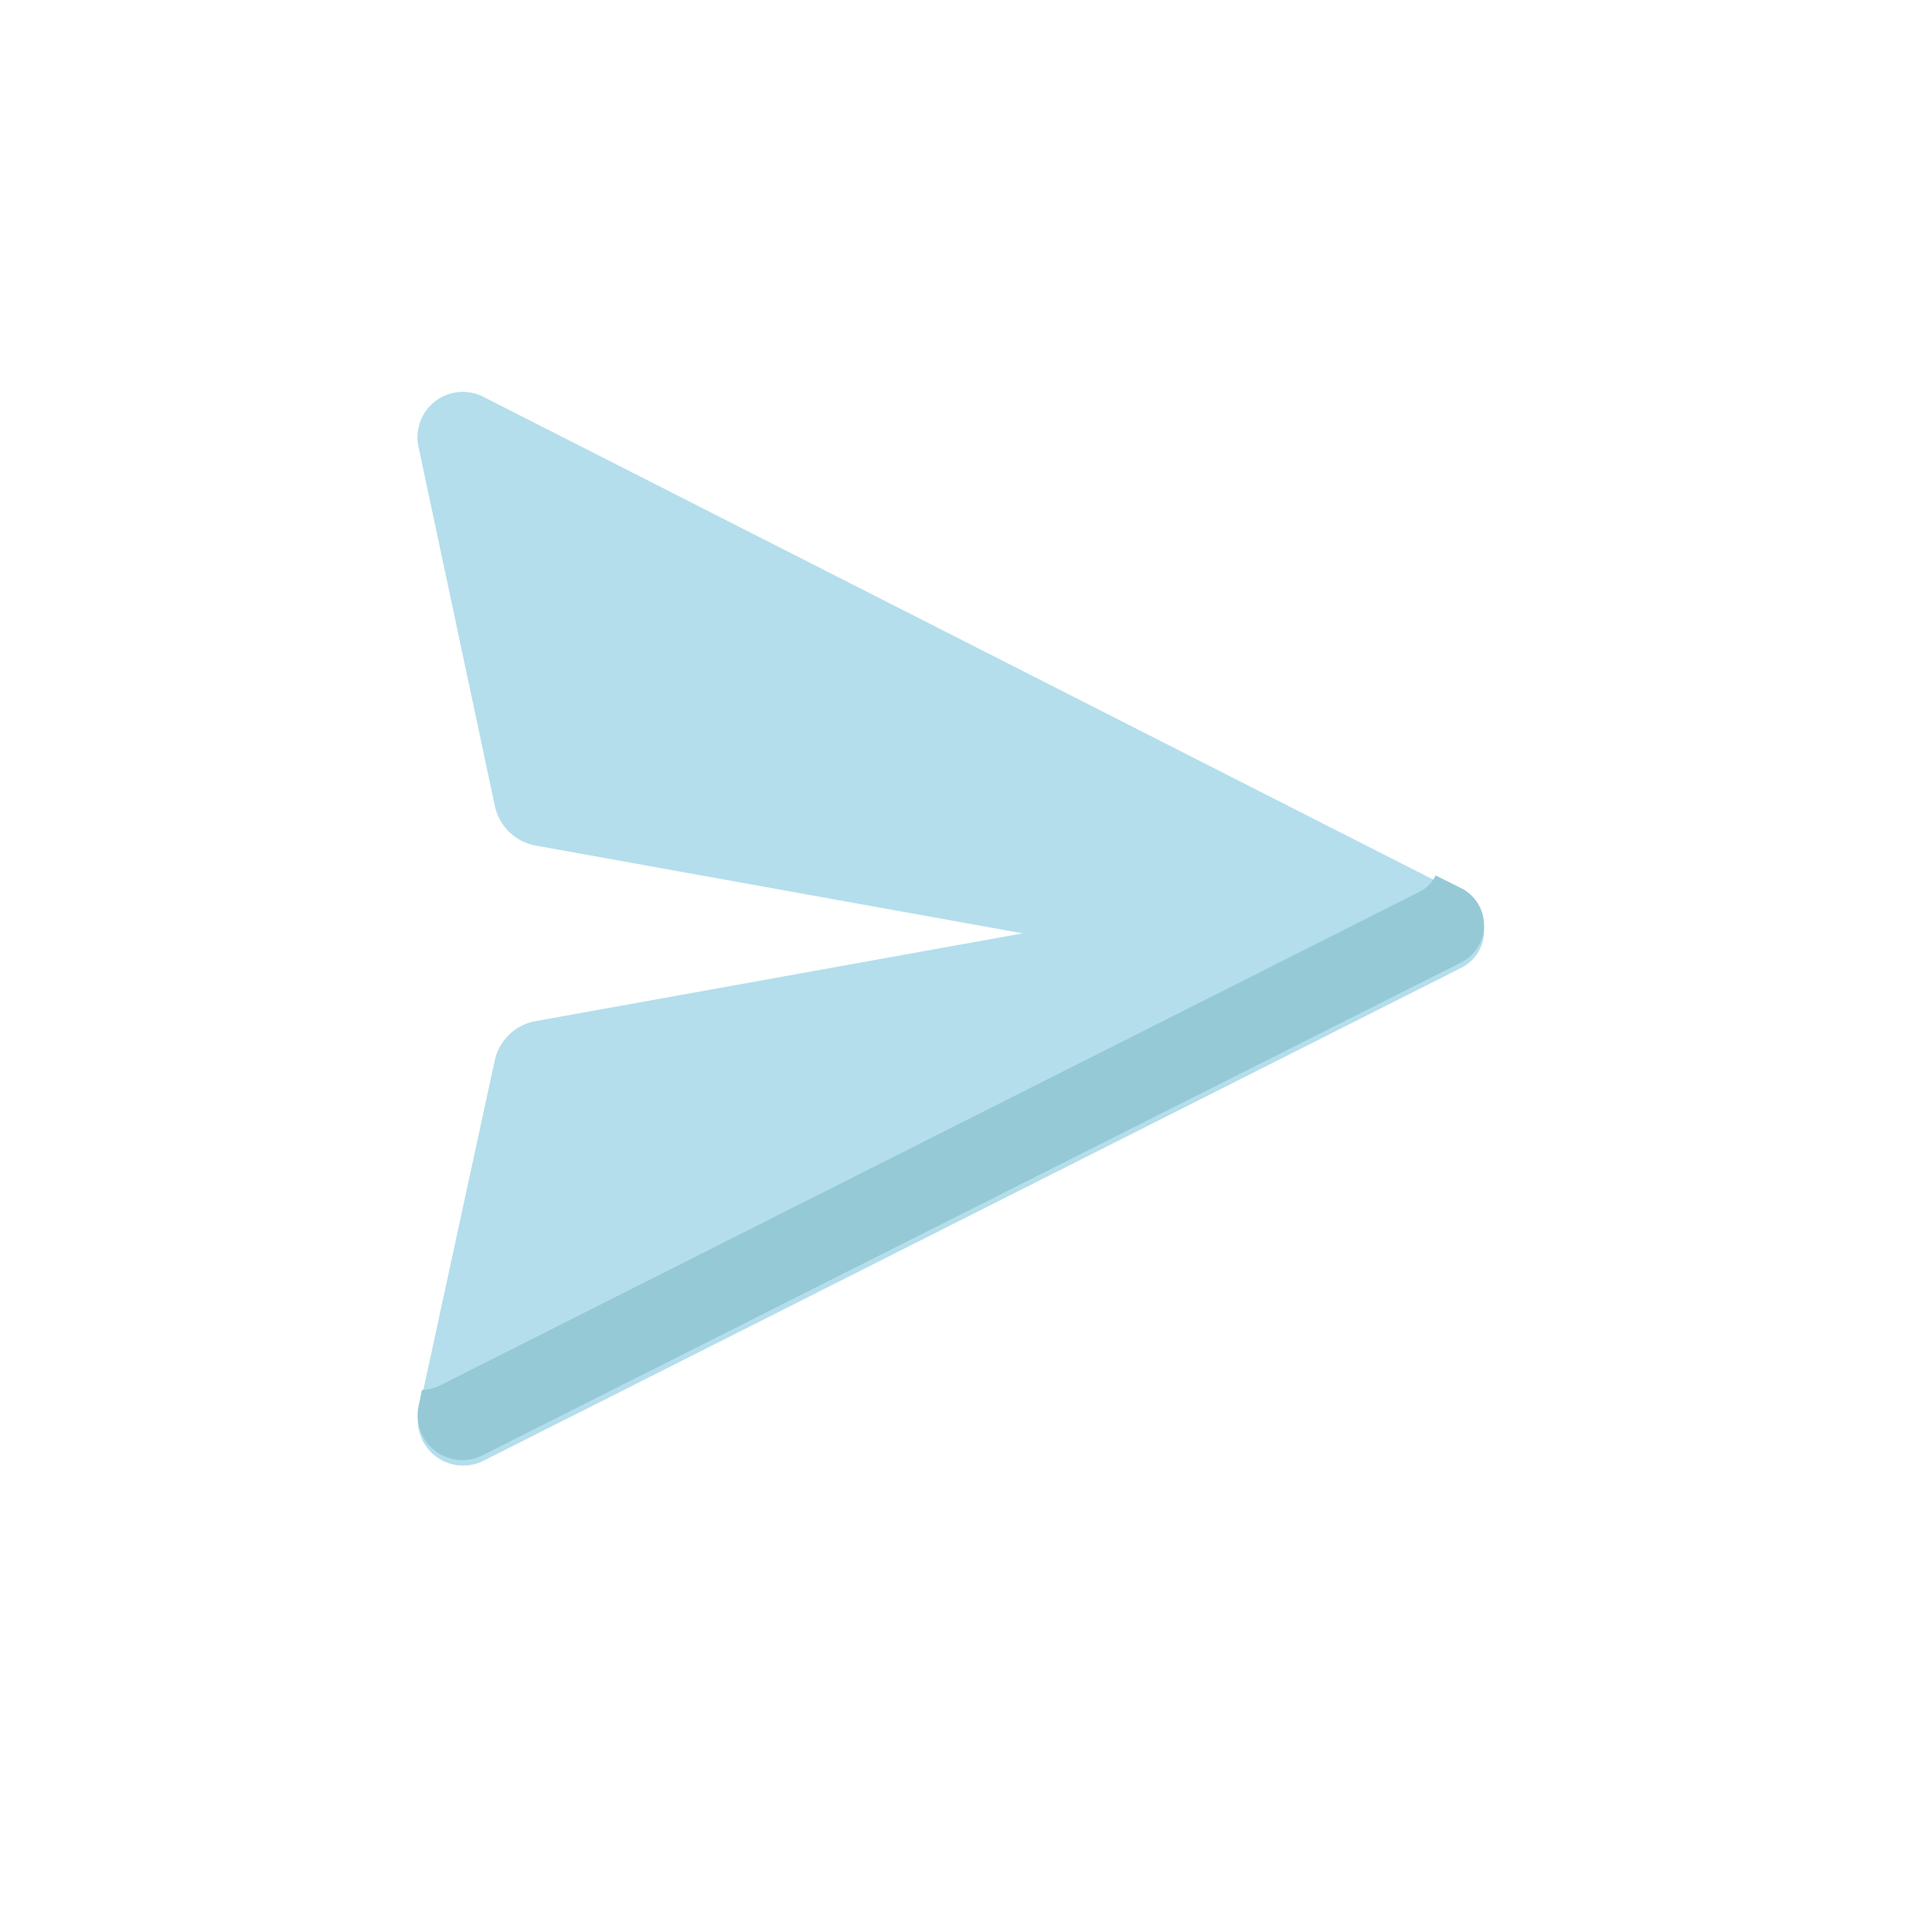 <svg xmlns="http://www.w3.org/2000/svg" viewBox="0 0 30 30"><defs><style>.cls-1{fill:#b4deec;}.cls-2{fill:#96c9d6;}</style></defs><g id="Layer_2" data-name="Layer 2"><path class="cls-1" d="M8.318,13.13l7.564,1.363L8.316,15.856a.793.793,0,0,0-.634.612L6.504,21.904a.704.704,0,0,0,1.005.778l15.184-7.655a.642.642,0,0,0,.002-1.145L7.506,6.162A.704.704,0,0,0,6.498,6.936l1.186,5.579A.793.793,0,0,0,8.318,13.13Z"/><path class="cls-2" d="M22.692,14.943l-15.19,7.65a.695.695,0,0,1-1-.77l.05-.24a.674.674,0,0,0,.3-.08l15.18-7.65a.546.546,0,0,0,.26-.26l.4.2A.645.645,0,0,1,22.692,14.943Z"/></g></svg>